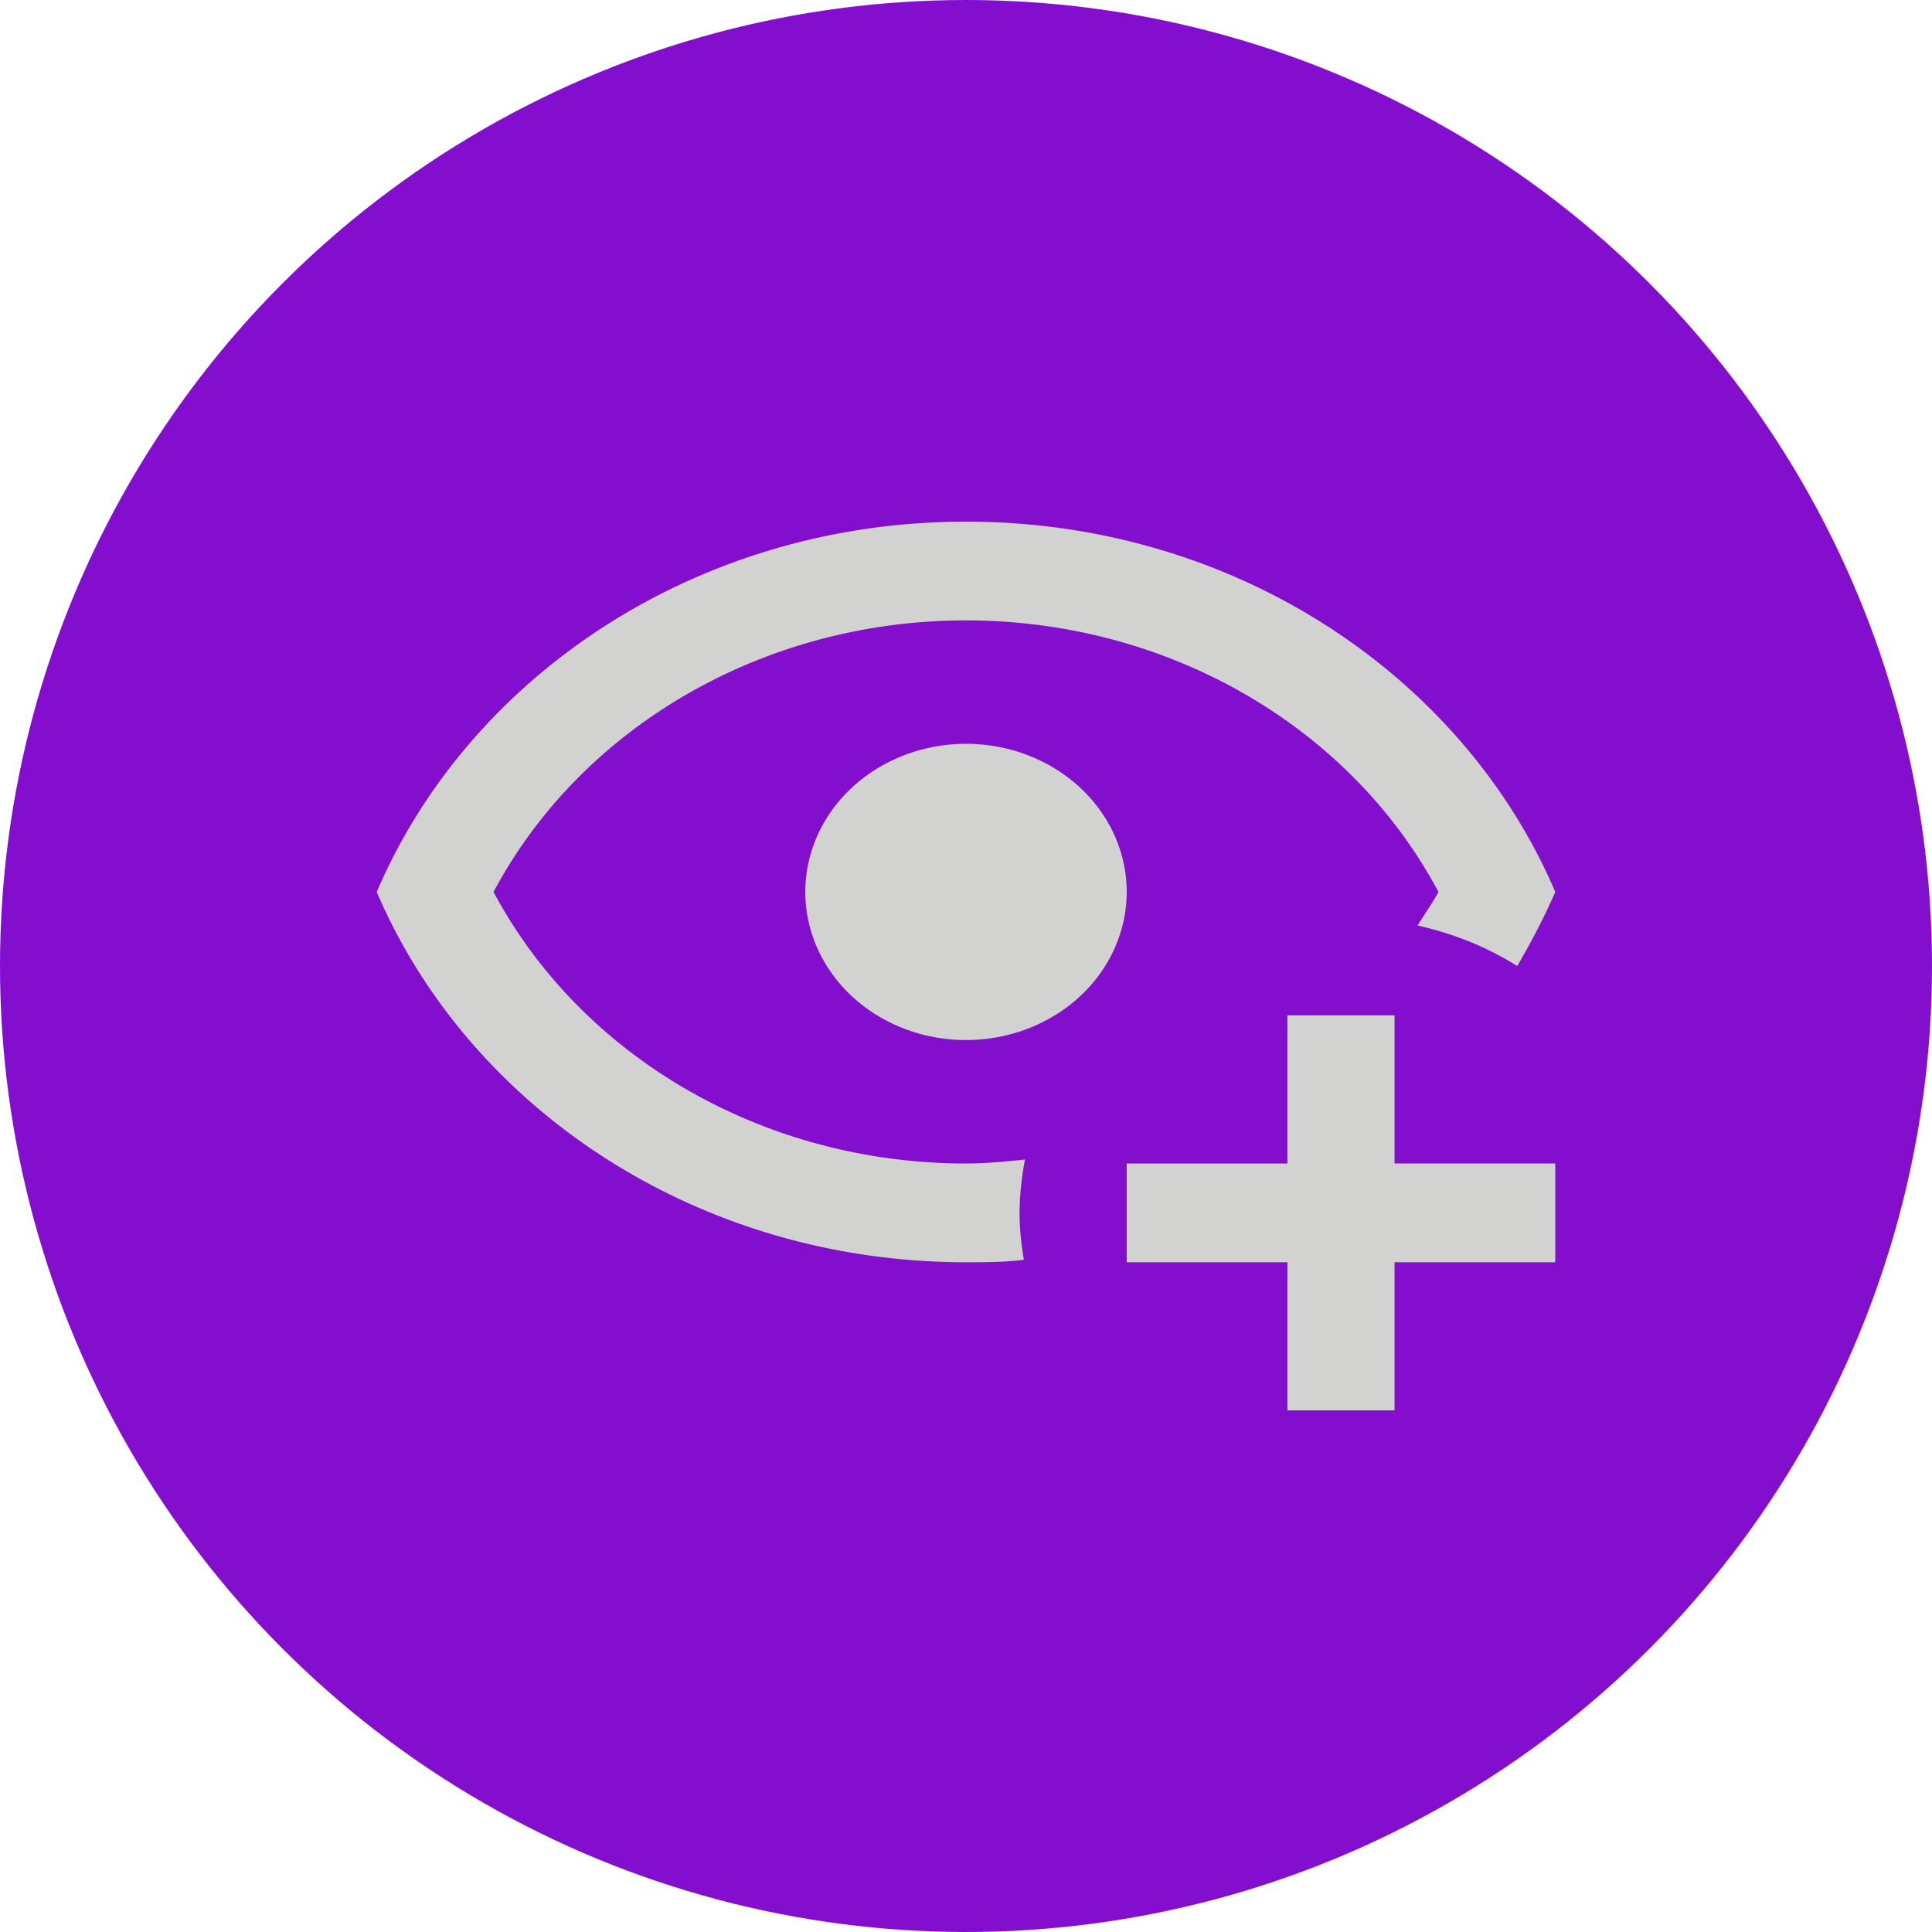 <?xml version="1.0" encoding="UTF-8" standalone="no"?>
<svg
   viewBox="0 0 100 100"
   version="1.1"
   id="features"
   sodipodi:docname="features.svg"
   width="100"
   height="100"
   inkscape:version="1.2.2 (732a01da63, 2022-12-09)"
   xmlns:inkscape="http://www.inkscape.org/namespaces/inkscape"
   xmlns:sodipodi="http://sodipodi.sourceforge.net/DTD/sodipodi-0.dtd"
   xmlns="http://www.w3.org/2000/svg"
   xmlns:svg="http://www.w3.org/2000/svg">
   <defs
      id="defs1273" />
   <sodipodi:namedview
      id="namedview1271"
      pagecolor="#ffffff"
      bordercolor="#000000"
      borderopacity="0.25"
      inkscape:showpageshadow="2"
      inkscape:pageopacity="0.0"
      inkscape:pagecheckerboard="0"
      inkscape:deskcolor="#d1d1d1"
      showgrid="false"
      inkscape:zoom="4.9166667"
      inkscape:cx="30.508475"
      inkscape:cy="46.677966"
      inkscape:window-width="1920"
      inkscape:window-height="991"
      inkscape:window-x="-9"
      inkscape:window-y="-9"
      inkscape:window-maximized="1"
      inkscape:current-layer="svg1269" />
   <circle
      style="fill:#840ece;stroke:#ffffff;stroke-width:0;stroke-linecap:round;fill-opacity:1"
      id="path1444"
      cx="50"
      cy="50"
      r="50" />
   <path
      d="m 50,27 c -13.864,0 -25.703,7.948 -30.5,19.167 4.797,11.219 16.636,19.167 30.5,19.167 0.998,0 1.996,0 2.995,-0.128 -0.139,-0.818 -0.222,-1.61 -0.222,-2.428 0,-0.92 0.111,-1.84 0.277,-2.76 -0.998,0.102 -2.024,0.204 -3.05,0.204 -10.425,0 -19.88,-5.469 -24.455,-14.056 C 30.12,37.58 39.575,32.111 50,32.111 c 10.425,0 19.88,5.469 24.455,14.056 -0.333,0.613 -0.721,1.15 -1.081,1.738 1.83,0.409 3.577,1.099 5.157,2.096 C 79.28,48.722 79.945,47.444 80.5,46.167 75.703,34.948 63.864,27 50,27 m 0,11.5 A 8.318,7.667 0 0 0 41.682,46.167 8.318,7.667 0 0 0 50,53.833 8.318,7.667 0 0 0 58.318,46.167 8.318,7.667 0 0 0 50,38.5 m 16.636,14.056 v 7.667 h -8.318 v 5.111 h 8.318 V 73 h 5.545 V 65.333 H 80.5 v -5.111 h -8.318 v -7.667 z"
      id="path1267"
      style="stroke-width:2.662;fill:#d2d2d1;fill-opacity:1" />
</svg>